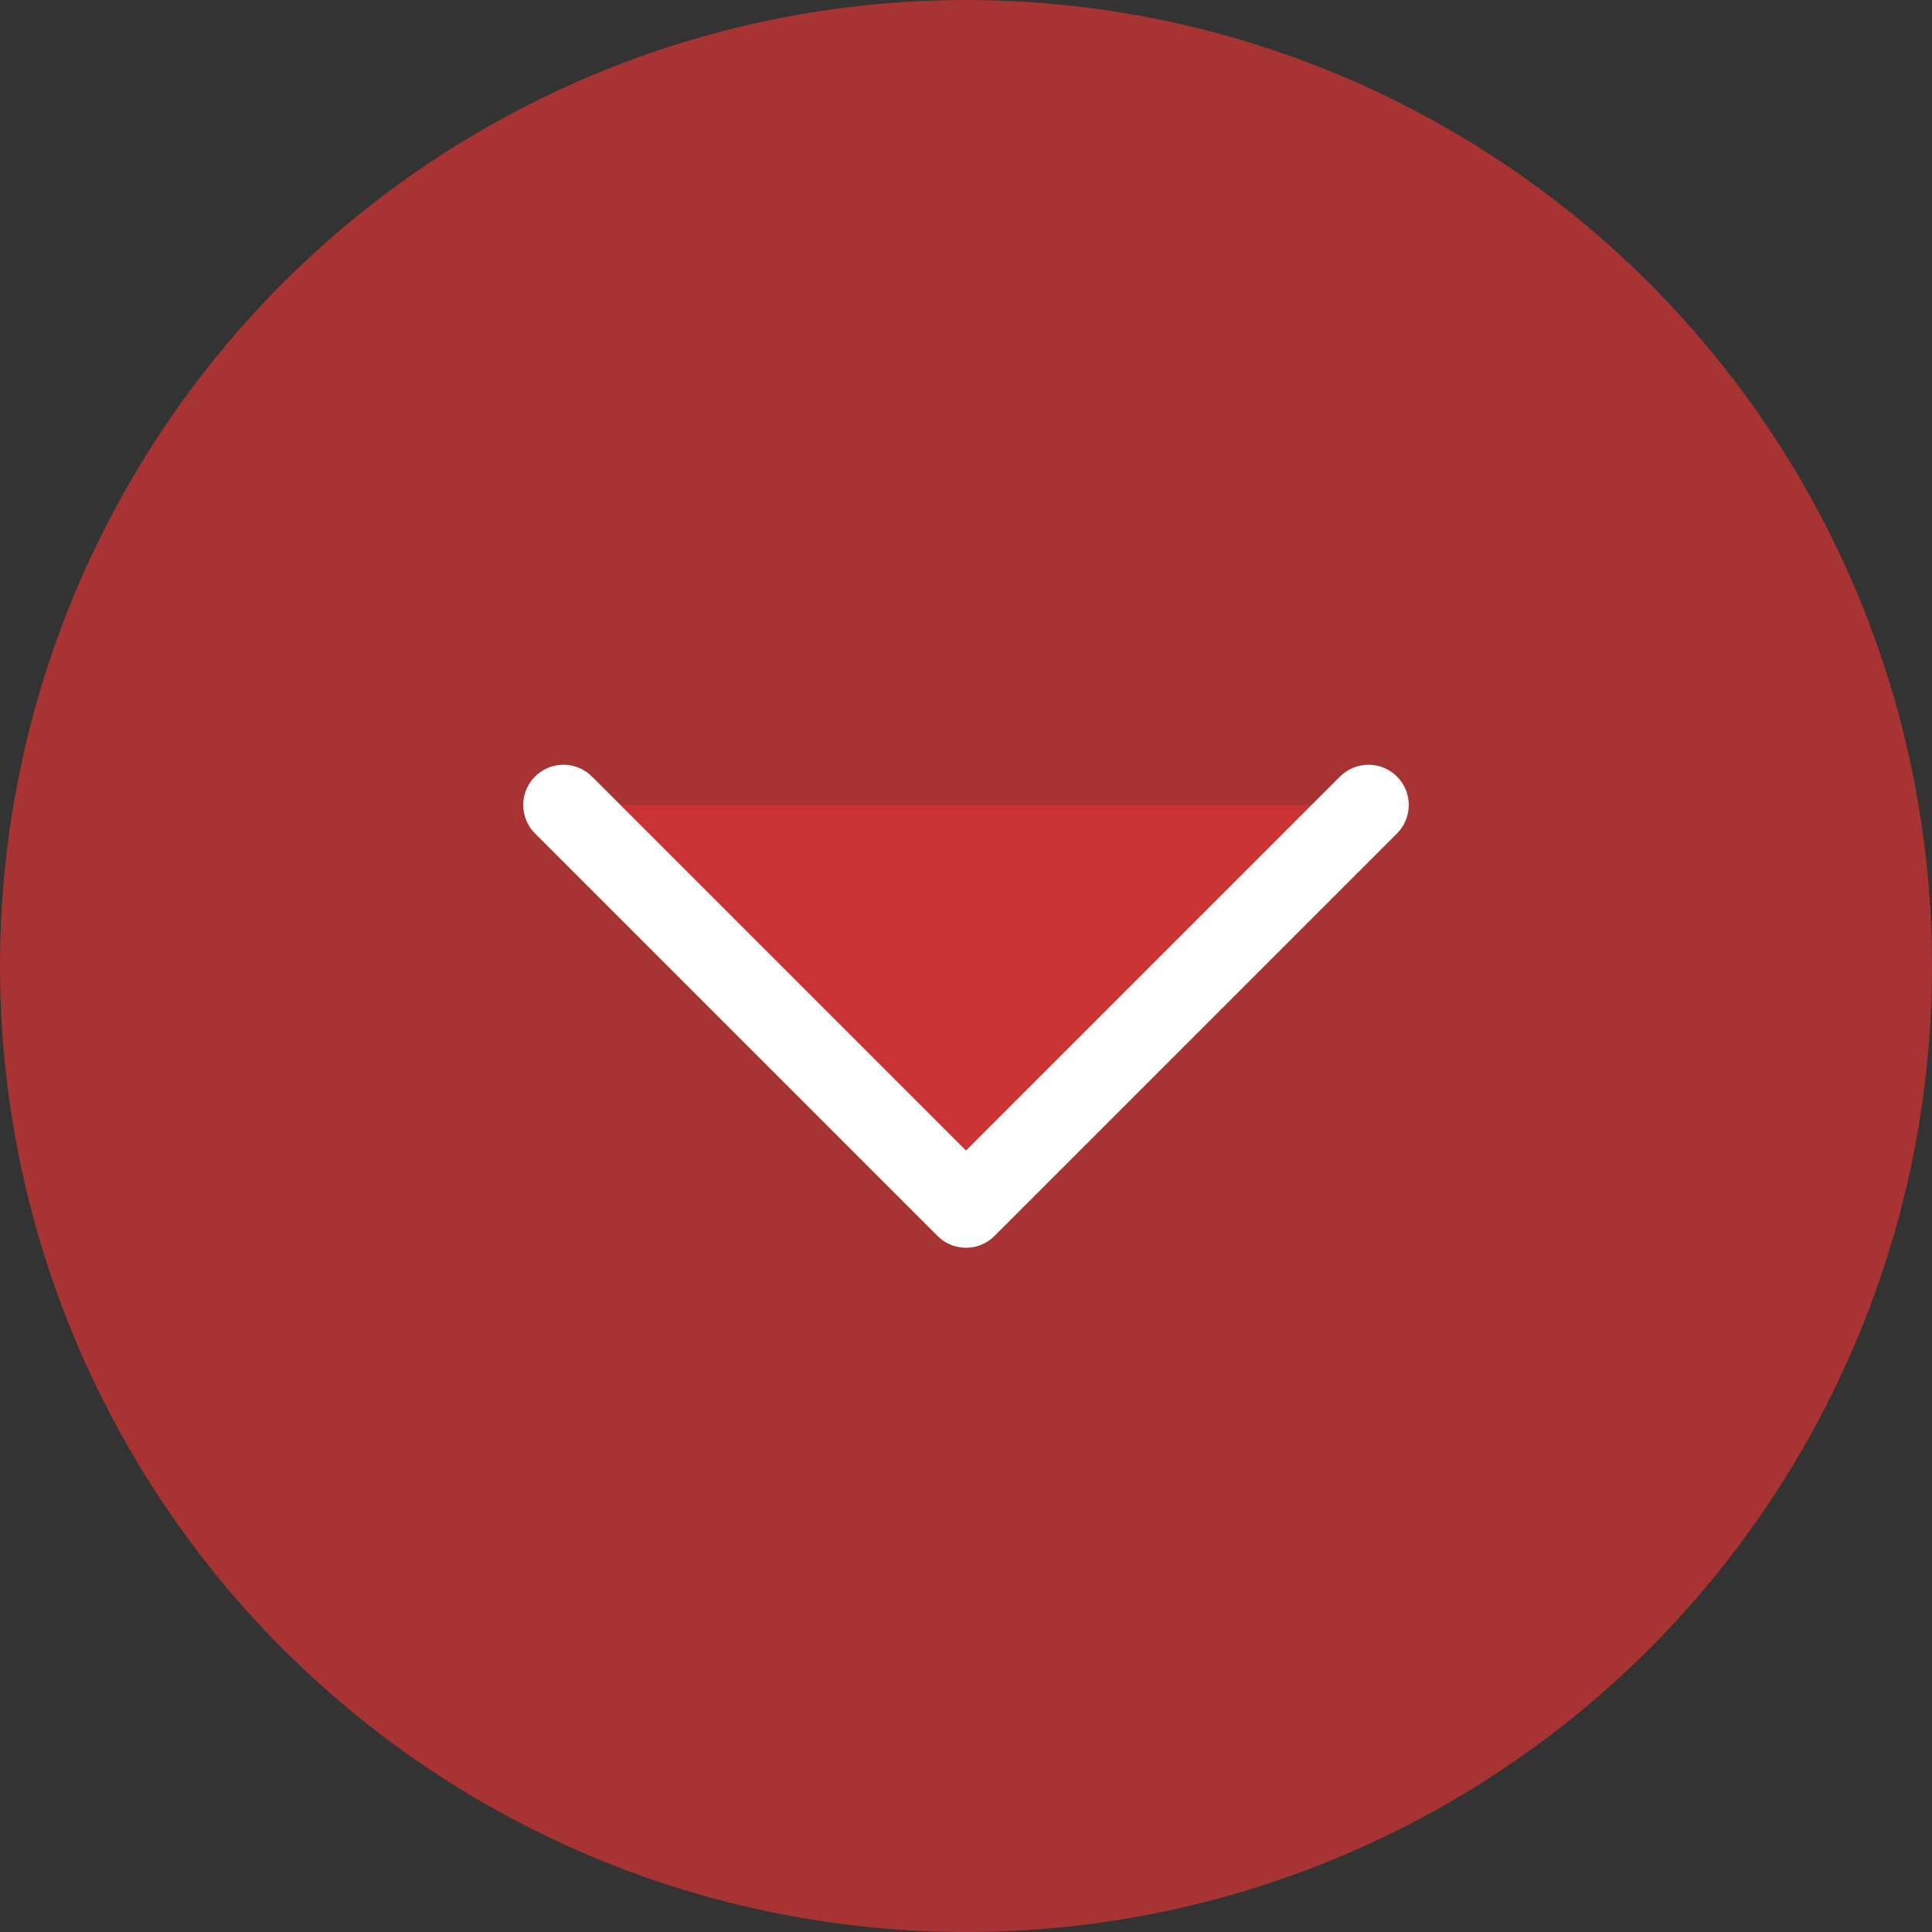 <svg width="24" height="24" viewBox="0 0 24 24" fill="none" xmlns="http://www.w3.org/2000/svg">
<rect x="0" y="0" width="24" height="24" fill="#333333" stroke="none"/>
<circle cx="12" cy="12" r="12" transform="matrix(1 0 0 -1 0 24)" fill="#D93434" fill-opacity="0.7"/>
<path d="M17 10L12 15L7 10" fill="#D93434" fill-opacity="0.7"/>
<path d="M17 10L12 15L7 10" stroke="white" stroke-linecap="round" stroke-linejoin="round"/>
</svg>
